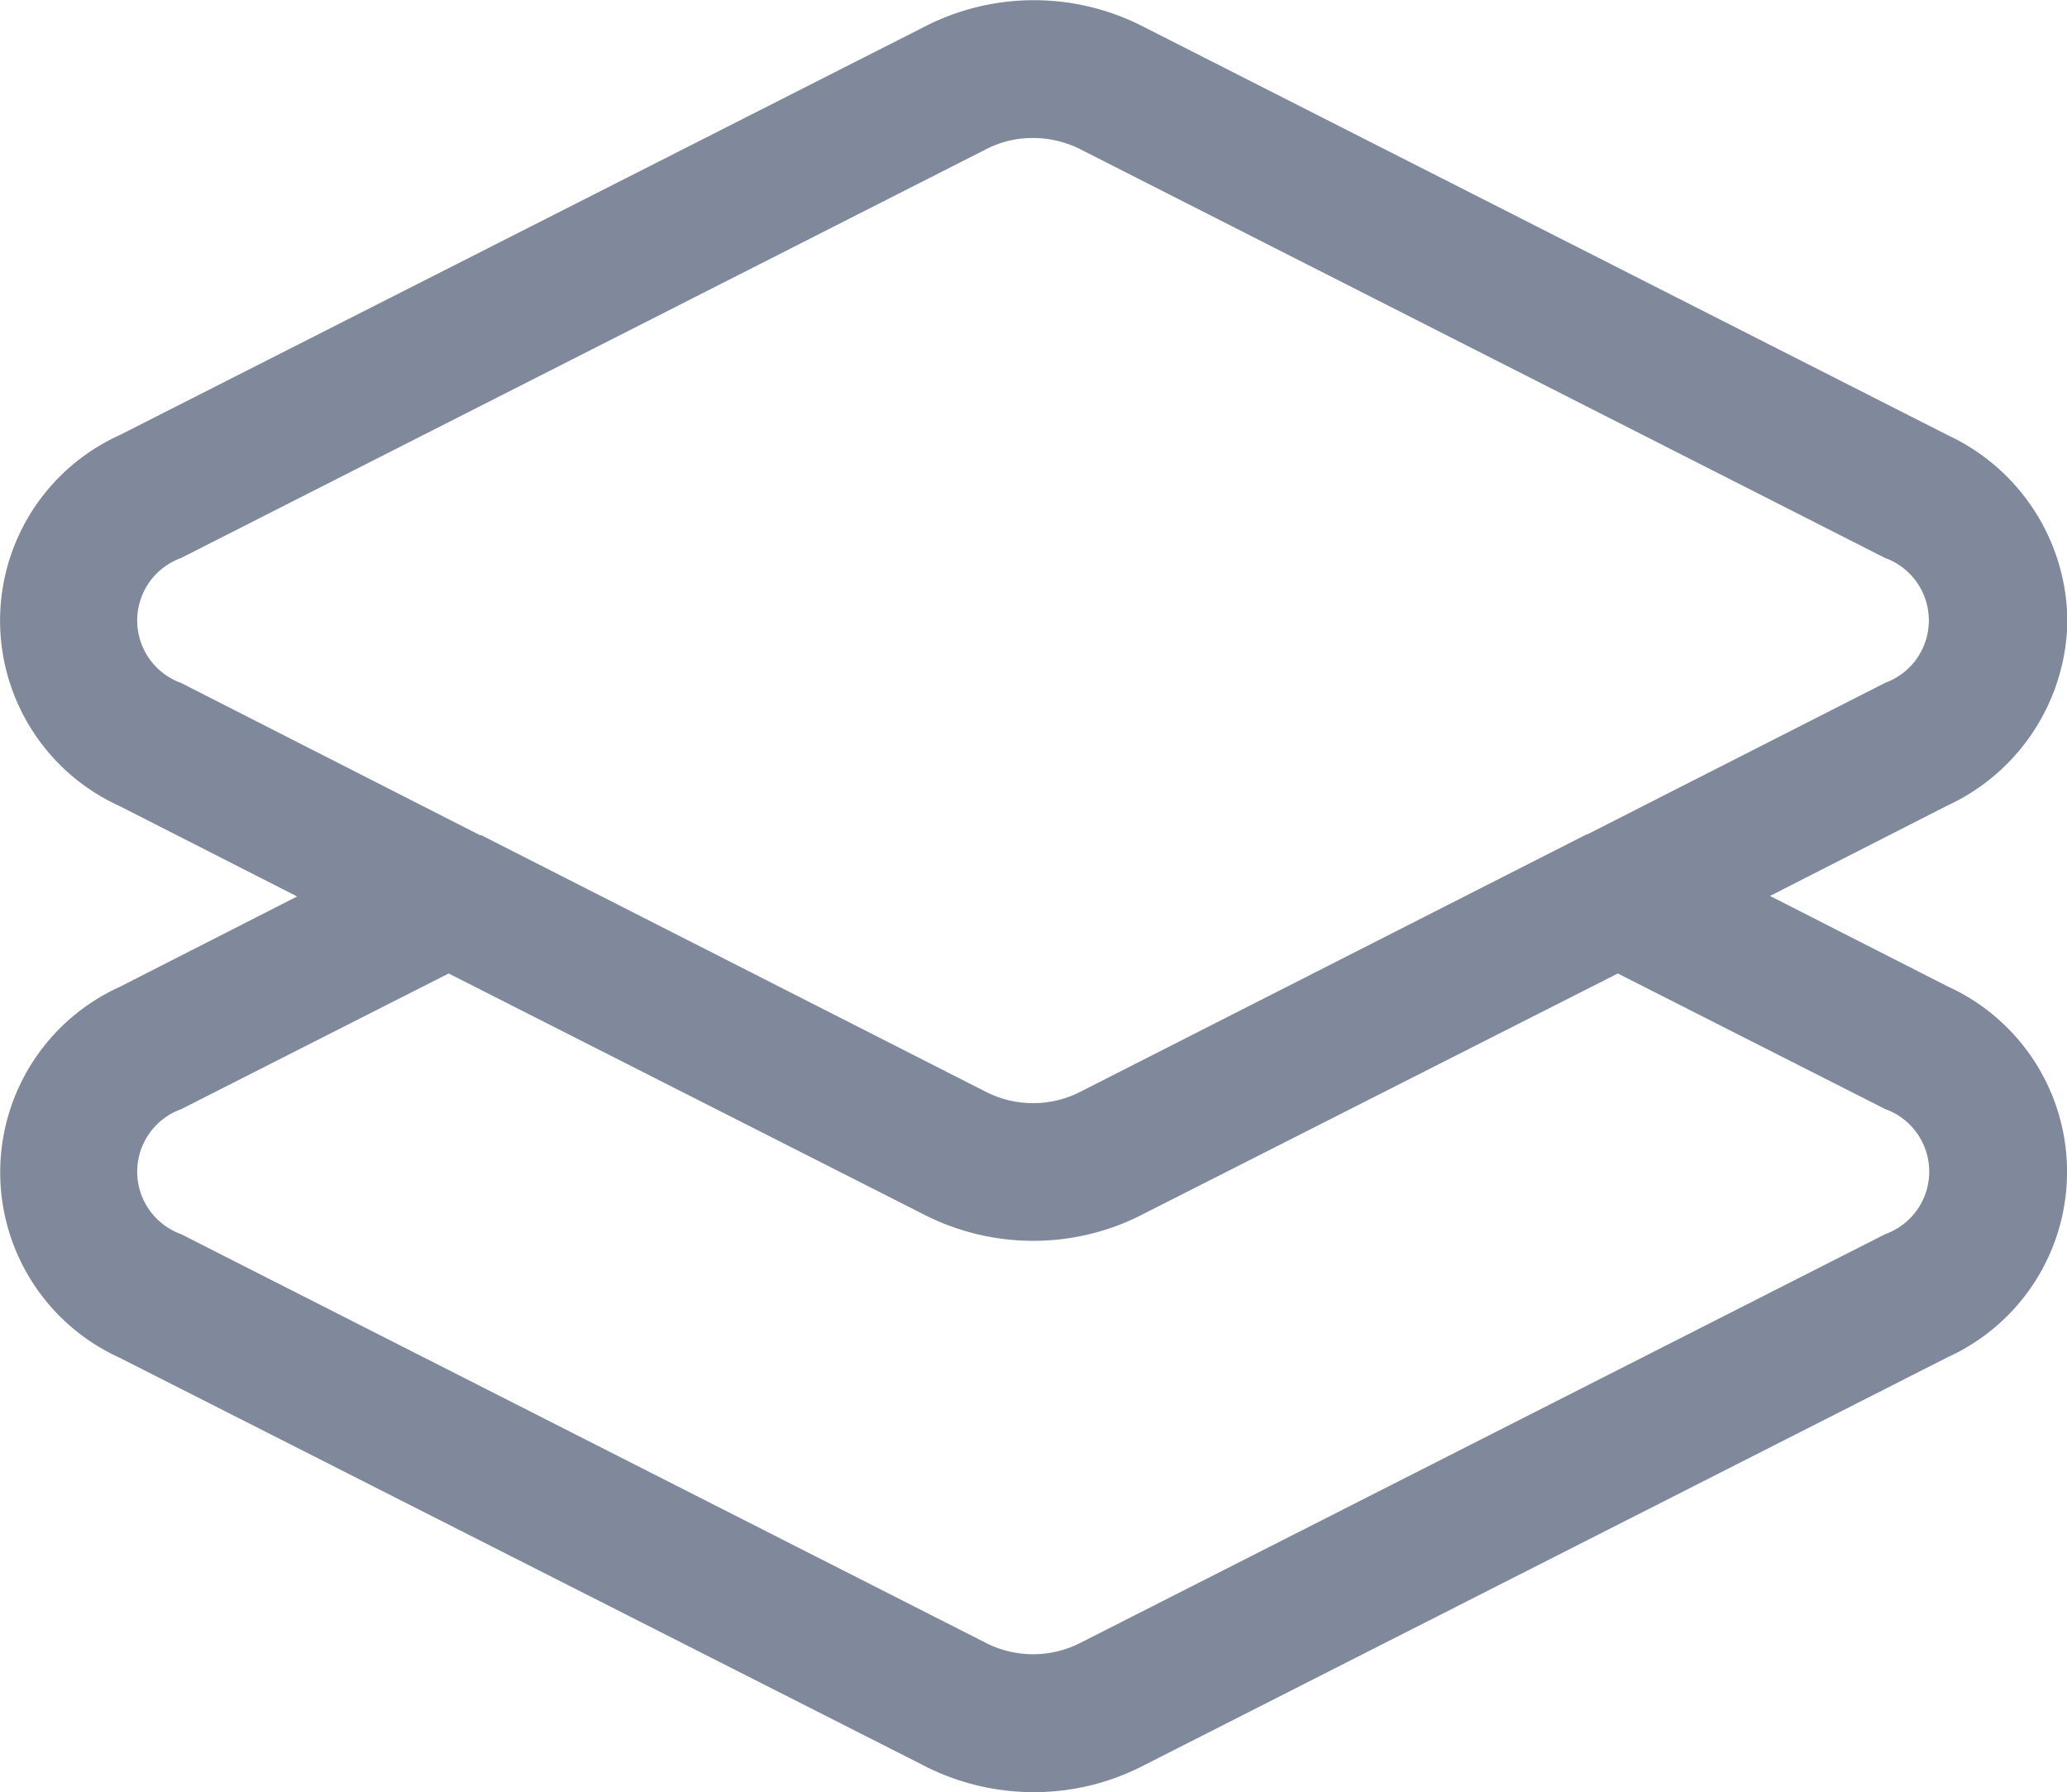 <svg xmlns="http://www.w3.org/2000/svg" width="16" height="13.869" viewBox="0 0 16 13.869">
  <path id="icon-layers" d="M16.5,6.3a1.6,1.6,0,0,0-.924-1.435L9.364,1.711a1.853,1.853,0,0,0-1.727,0L1.422,4.864a1.576,1.576,0,0,0,0,2.87l1.375.7-1.374.7a1.576,1.576,0,0,0,0,2.87L7.63,15.151a1.865,1.865,0,0,0,.87.215,1.845,1.845,0,0,0,.858-.211L15.573,12a1.576,1.576,0,0,0,0-2.87l-1.375-.7,1.374-.7A1.6,1.6,0,0,0,16.5,6.3ZM15.091,10.08a.514.514,0,0,1,0,.967h0l-6.224,3.16a.805.805,0,0,1-.746,0L1.9,11.048a.514.514,0,0,1,0-.968l2.07-1.05L7.63,10.886a1.863,1.863,0,0,0,.849.213l.017,0h0a1.845,1.845,0,0,0,.858-.211L13.02,9.03Zm0-3.3h0L12.783,7.954h-.006L8.867,9.942a.805.805,0,0,1-.746,0l-3.9-1.983H4.211L1.9,6.782a.514.514,0,0,1,0-.968l6.224-3.16a.783.783,0,0,1,.368-.09.813.813,0,0,1,.379.093l6.217,3.157a.514.514,0,0,1,0,.967Z" transform="translate(-0.497 -1.496)" fill="#7f899b"/>
</svg>
